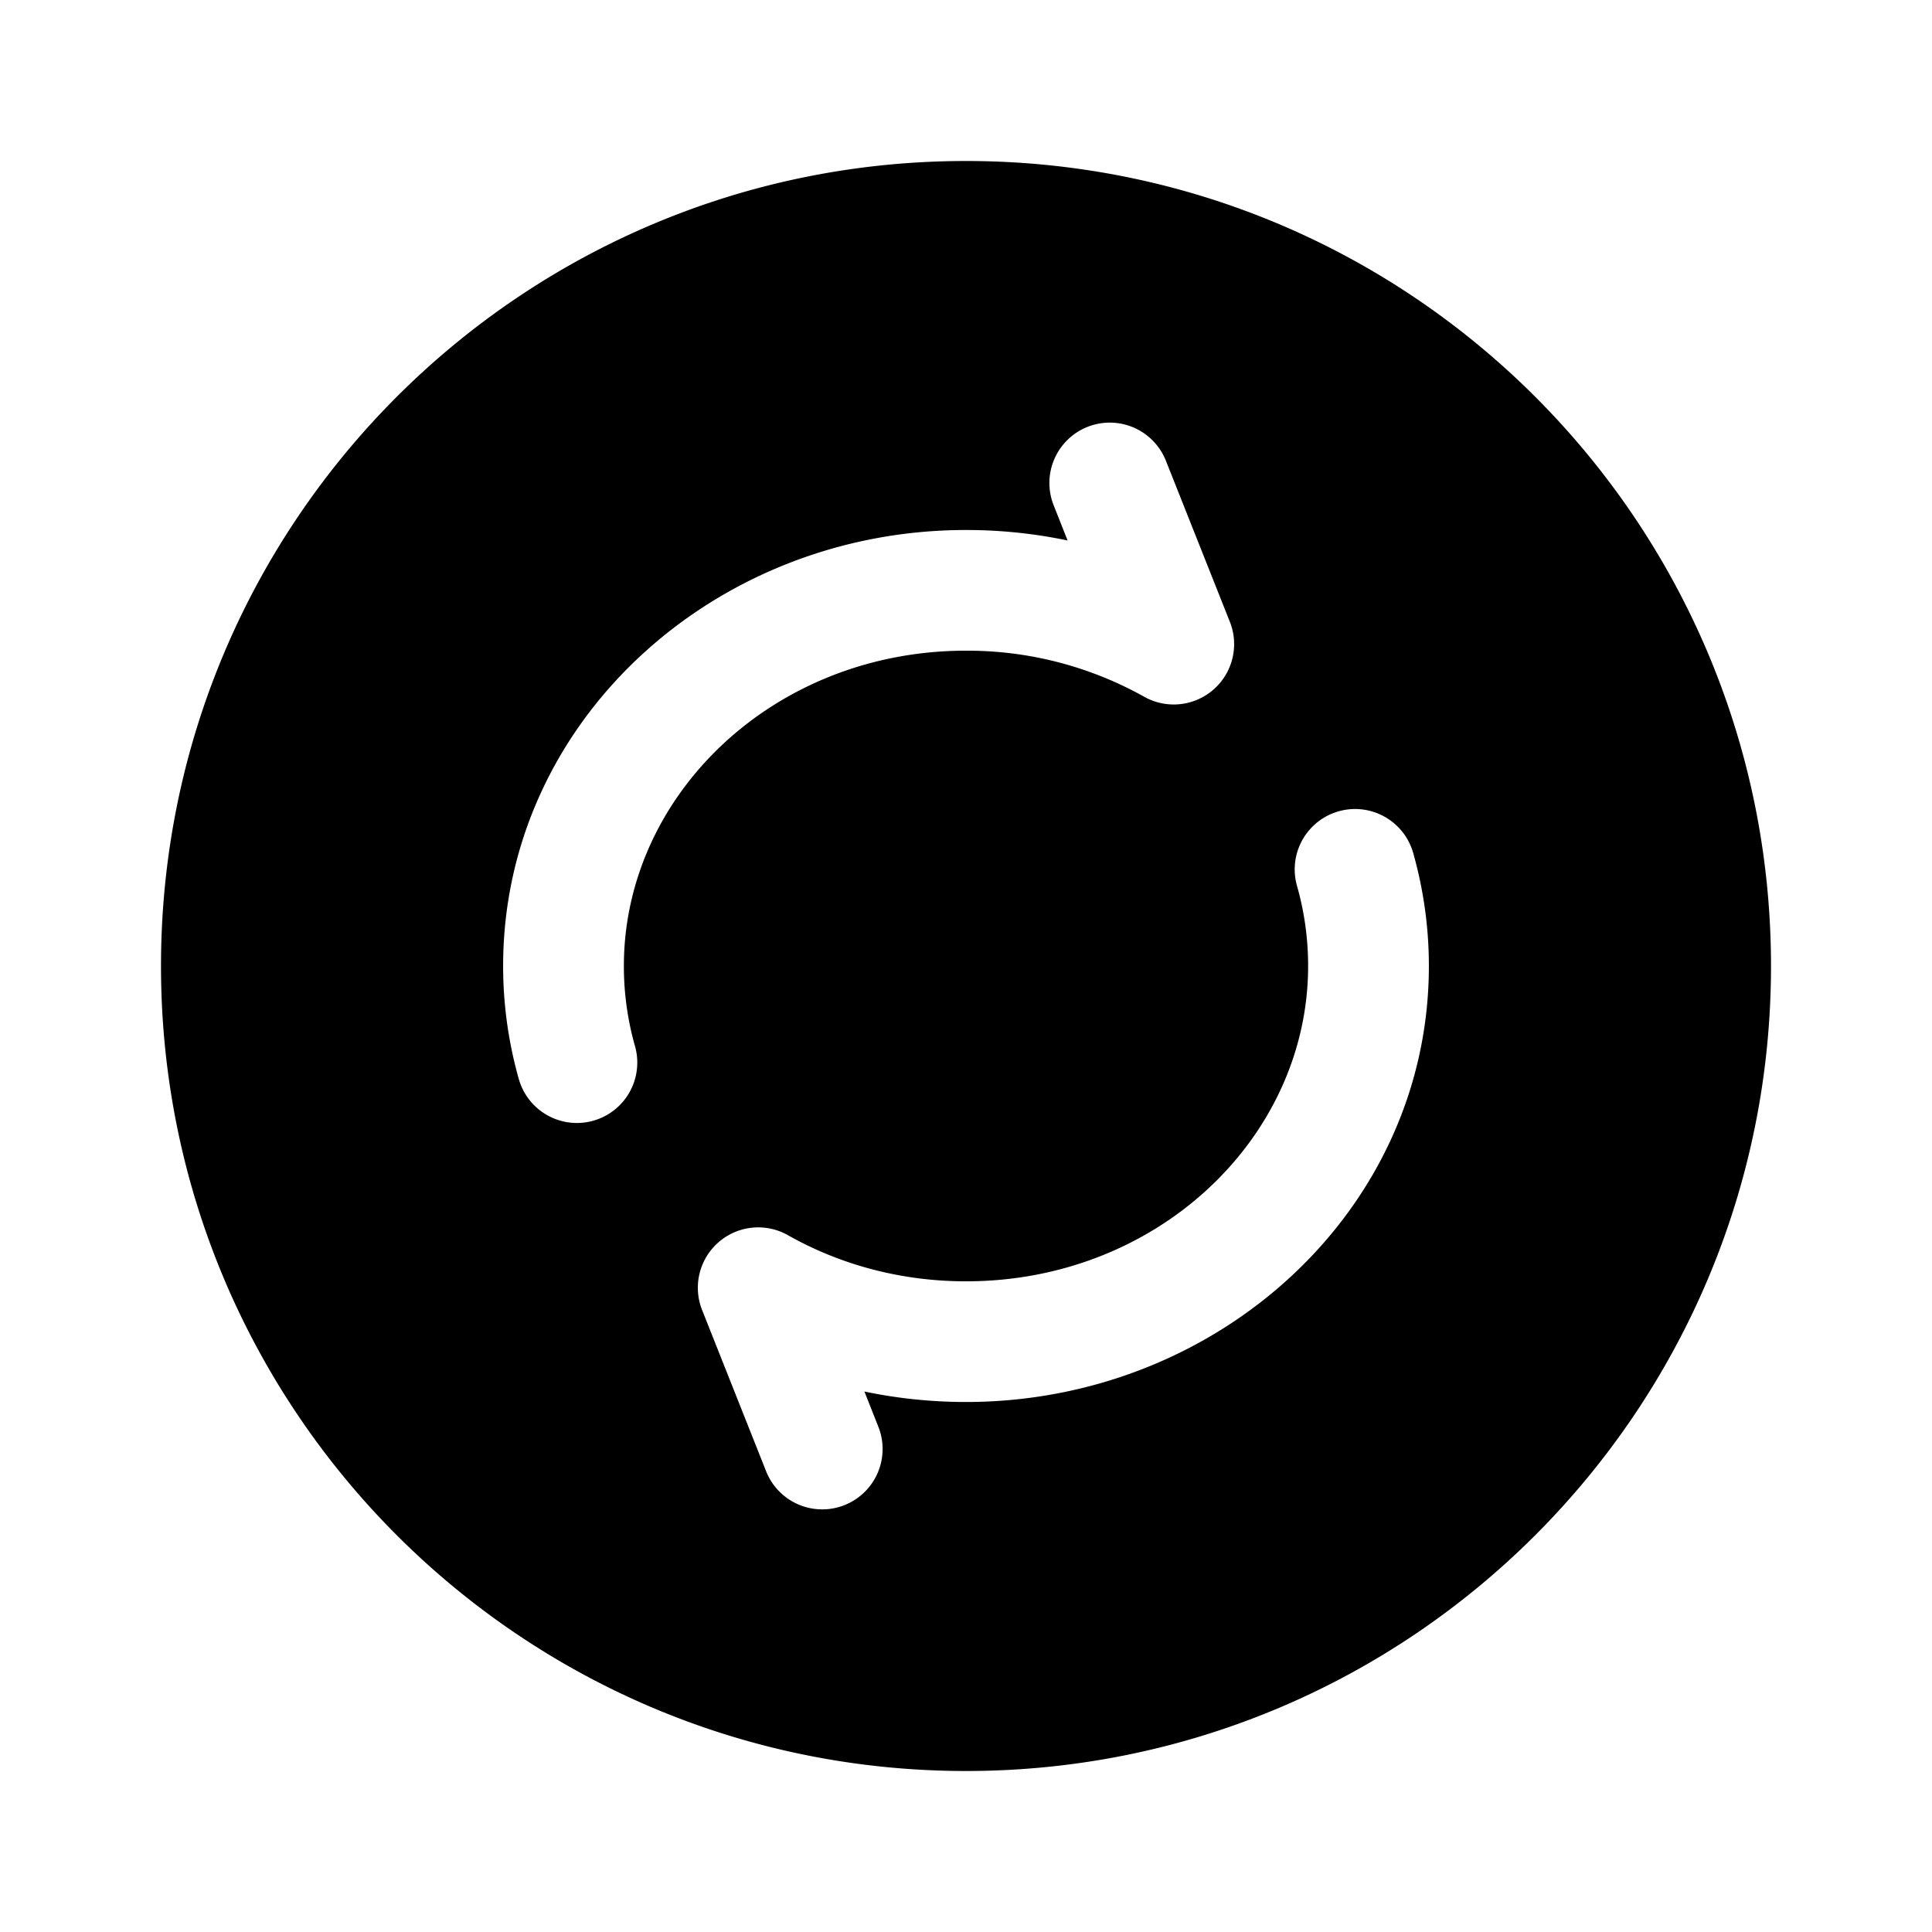 <svg xmlns="http://www.w3.org/2000/svg" width="1em" height="1em" viewBox="0 0 24 24">
  <path fill="currentColor" fill-rule="evenodd" d="M12 22c5.523 0 10-4.477 10-10S17.523 2 12 2 2 6.477 2 12s4.477 10 10 10Zm2.483-16.277a.75.75 0 0 0-1.394.554l.173.437A6.11 6.11 0 0 0 12 6.584C8.874 6.583 6.25 8.96 6.25 12c0 .485.068.956.195 1.405a.75.75 0 0 0 1.443-.41A3.63 3.63 0 0 1 7.75 12c0-2.115 1.853-3.917 4.25-3.917a4.5 4.5 0 0 1 2.213.572.75.75 0 0 0 1.065-.93l-.795-2.002Zm3.072 4.872a.75.75 0 0 0-1.443.41c.09.317.138.65.138.995 0 2.115-1.853 3.917-4.25 3.917-.814 0-1.57-.21-2.212-.573a.75.75 0 0 0-1.066.93l.795 2.003a.75.75 0 1 0 1.394-.554l-.173-.437c.406.085.829.13 1.262.13 3.126 0 5.75-2.377 5.75-5.416 0-.485-.068-.956-.195-1.405Z" clip-rule="evenodd"/>
</svg>

